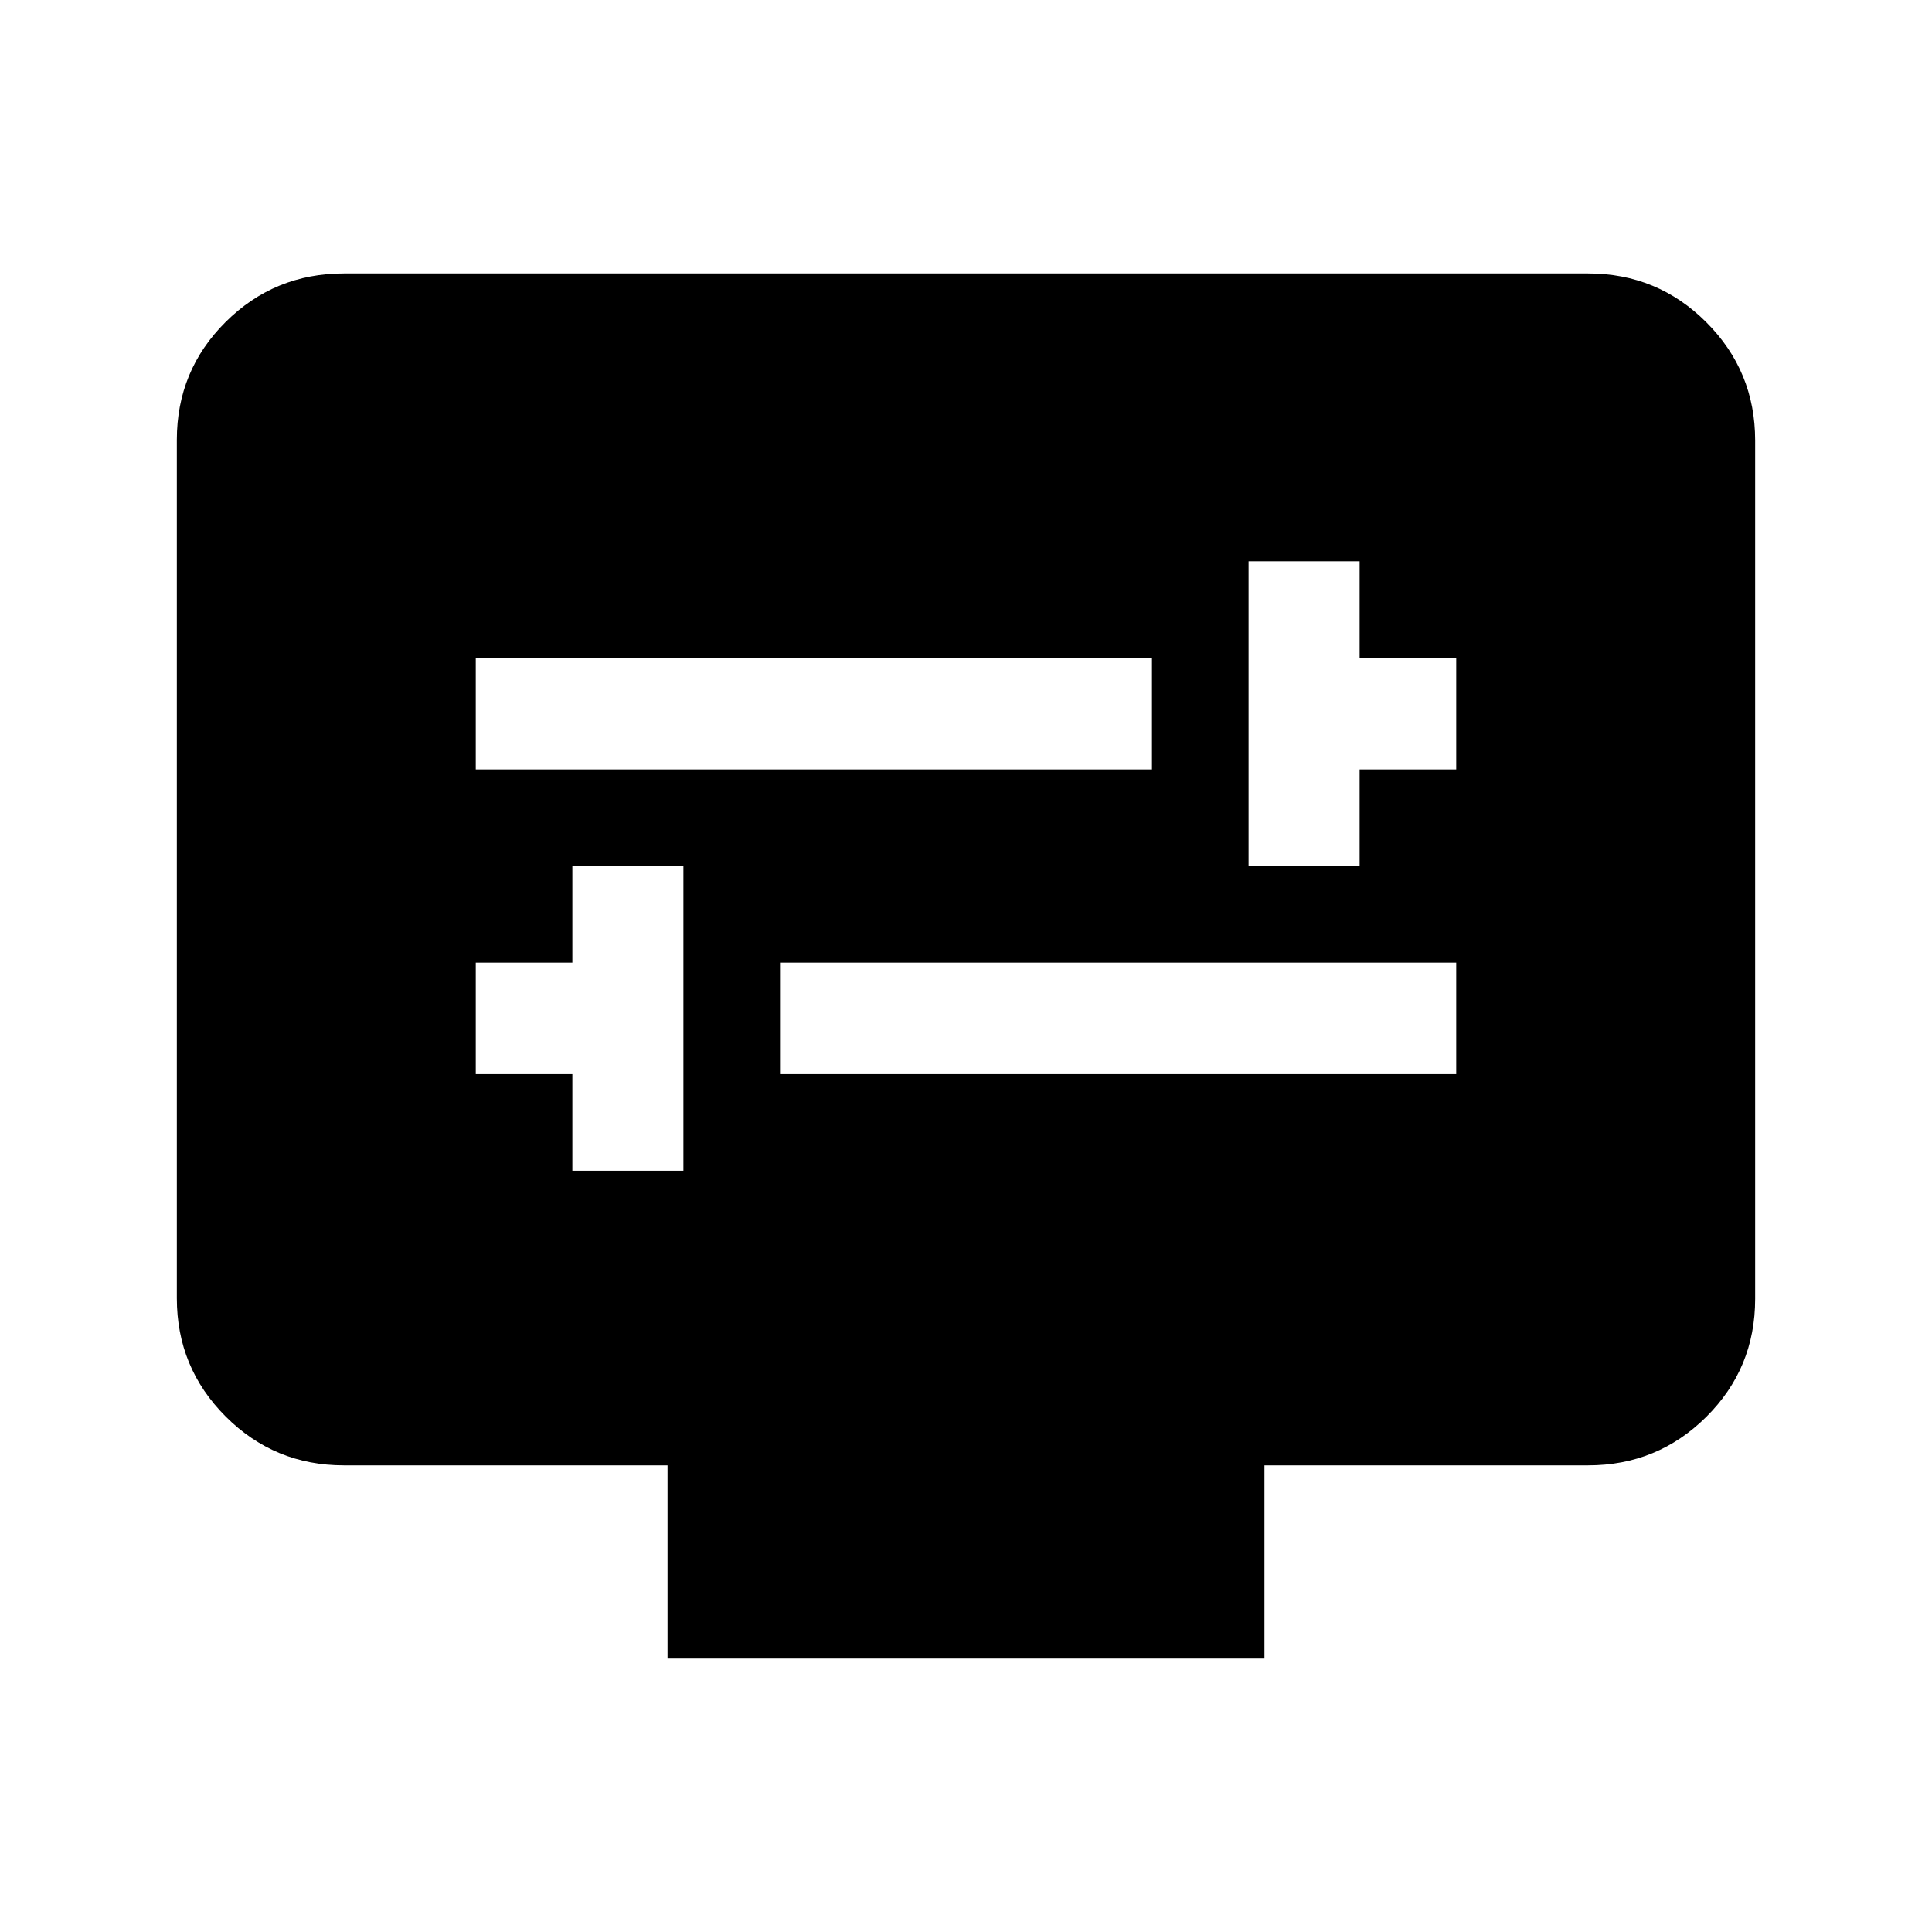 <svg xmlns="http://www.w3.org/2000/svg" height="20" viewBox="0 -960 960 960" width="20"><path d="M284.41-378.26h55.18v-151.41h-55.18v48h-48v55.41h48v48Zm103.18-48h336v-55.41h-336v55.41Zm232.82-103.41h55.18v-48h48v-55.42h-48v-48h-55.18v151.42Zm-384-48h336v-55.42h-336v55.42Zm95.29 441.8v-96H170.87q-34.48 0-58.74-24.27-24.26-24.27-24.26-58.77v-426.5q0-34.5 24.26-58.61t58.74-24.11h618.26q34.48 0 58.74 24.27 24.26 24.27 24.26 58.77v426.5q0 34.5-24.26 58.61t-58.74 24.11H628.3v96H331.7Z"/></svg>